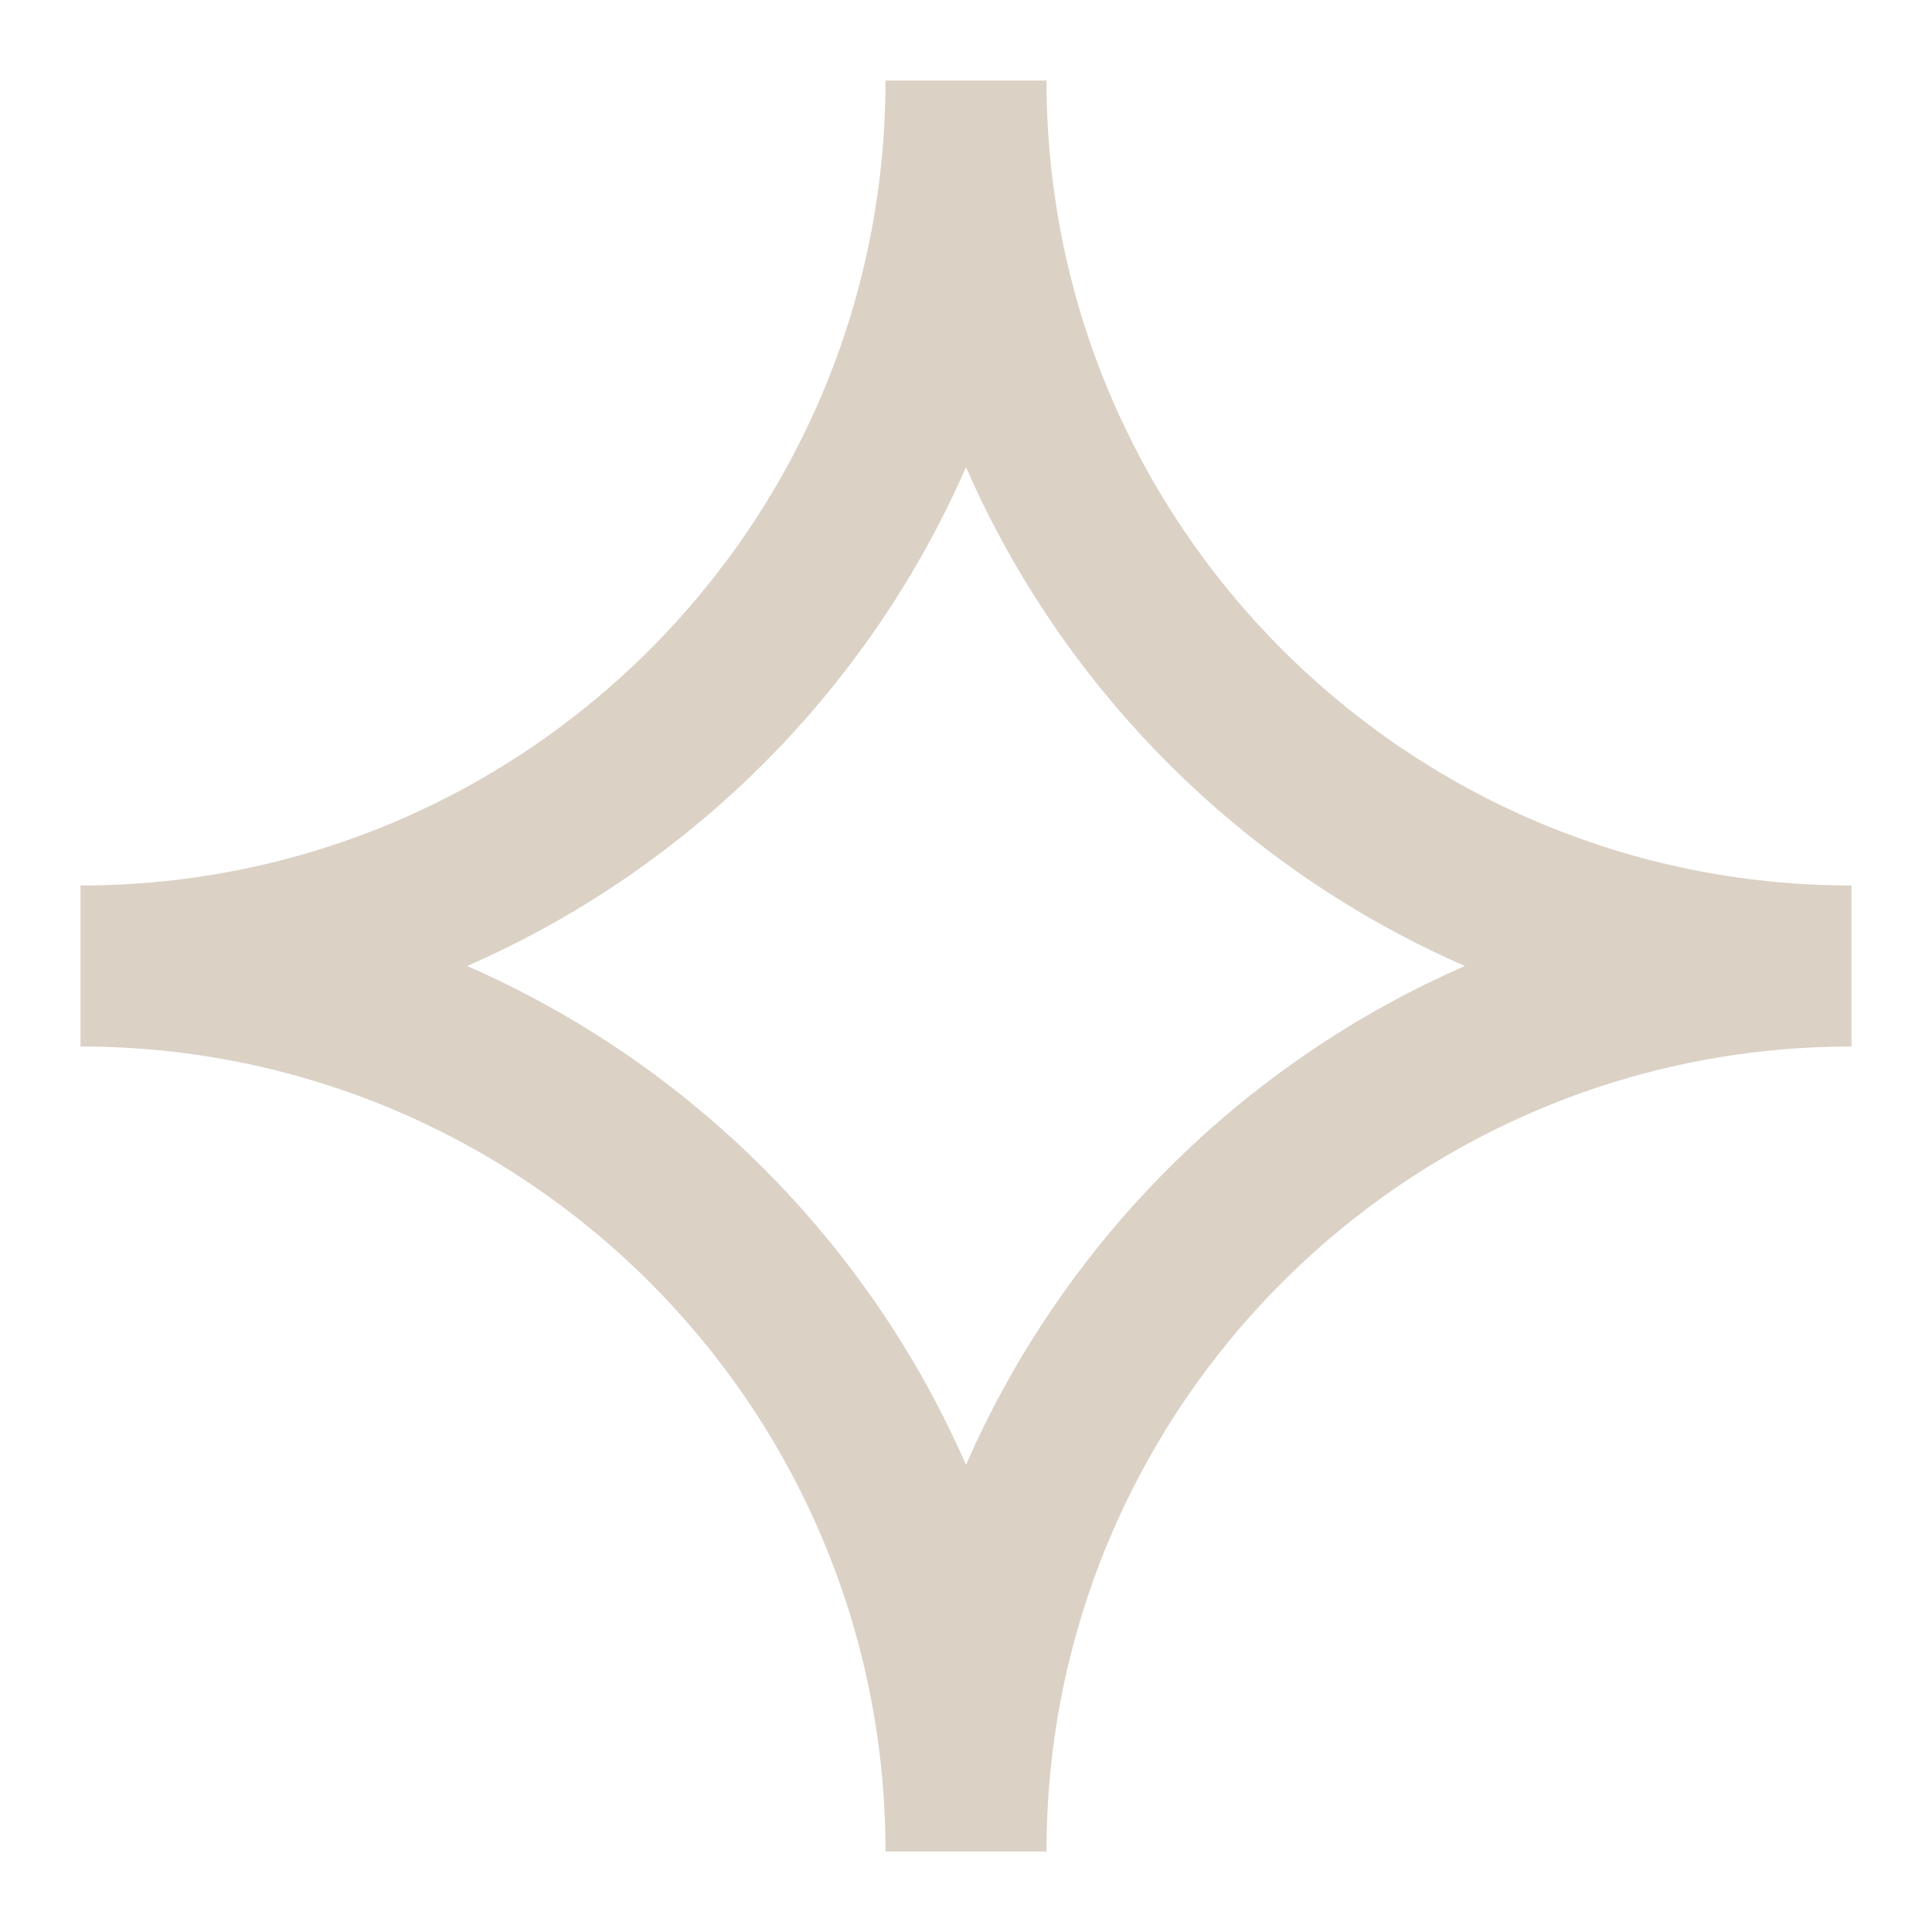 <svg width="24" height="24" viewBox="0 0 24 24" fill="none" xmlns="http://www.w3.org/2000/svg">
<path d="M1 11C6.523 11 11 6.523 11 1H13C13 6.523 17.477 11 23 11V13C17.477 13 13 17.477 13 23H11C11 17.477 6.523 13 1 13V11ZM5.803 12C8.569 13.209 10.791 15.431 12 18.197C13.209 15.431 15.431 13.209 18.197 12C15.431 10.791 13.209 8.569 12 5.803C10.791 8.569 8.569 10.791 5.803 12Z" fill="#DBD1C5"/>
</svg>
